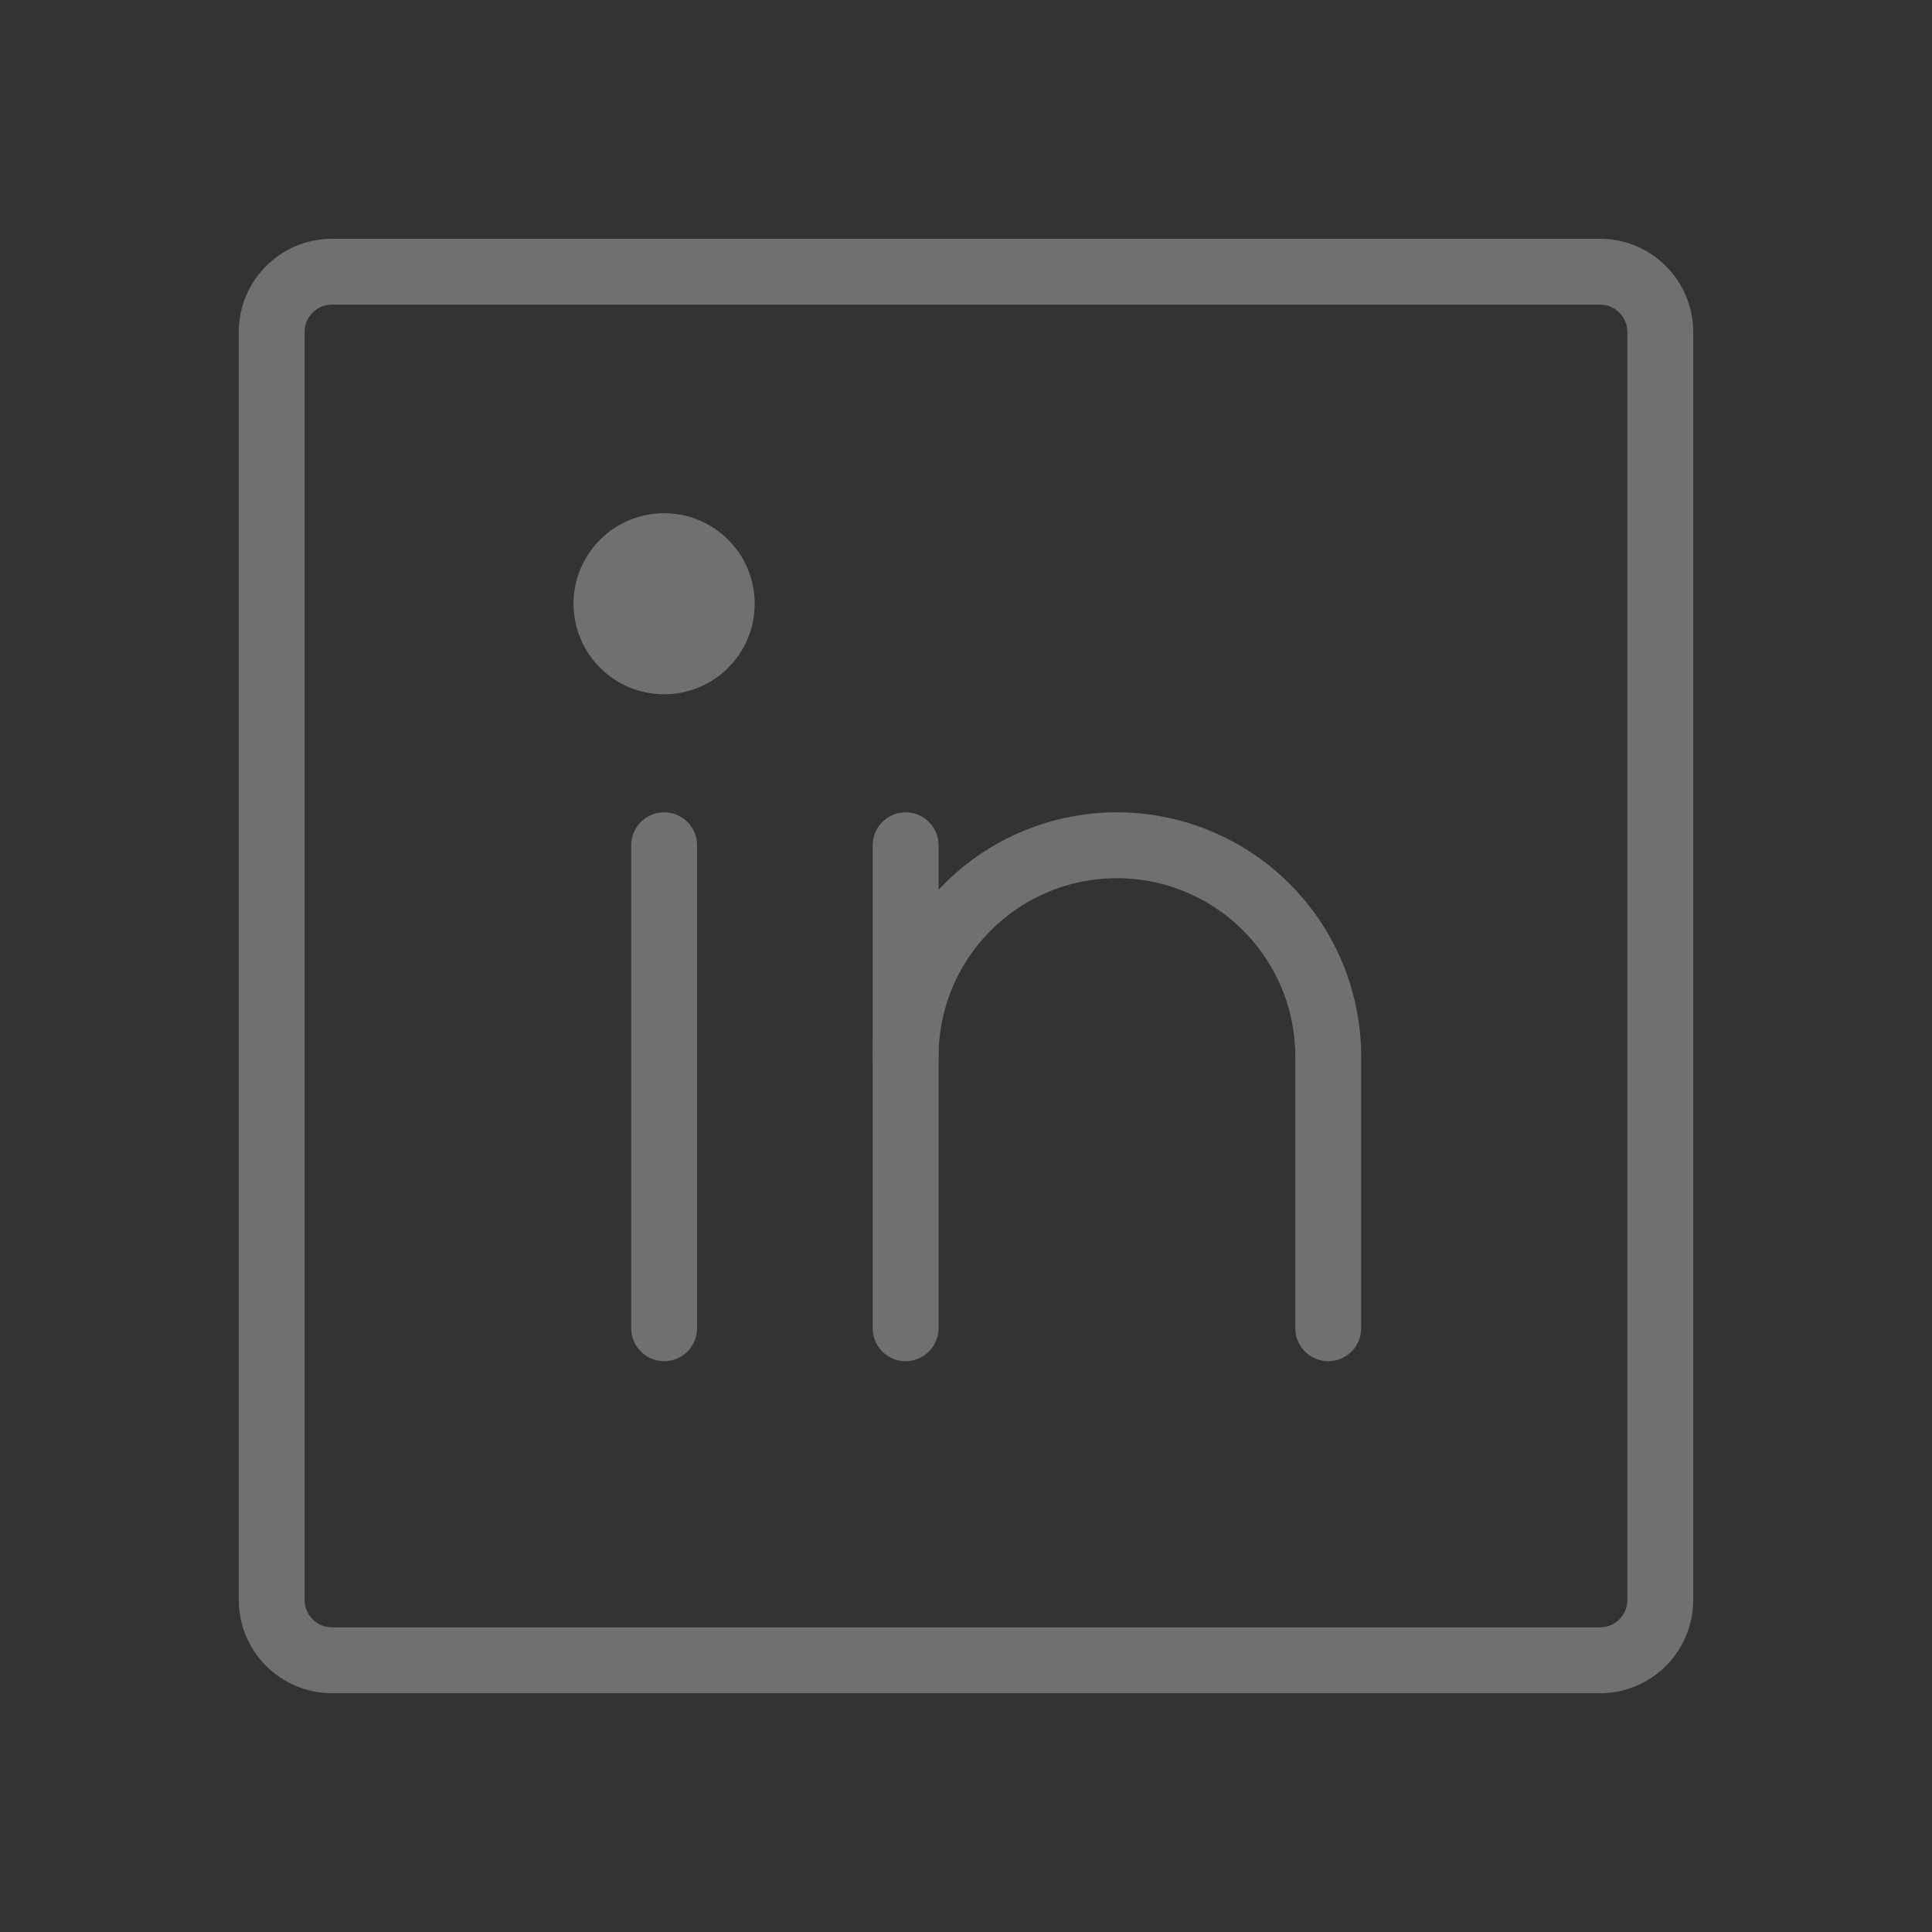 <svg width="44" height="44" viewBox="0 0 44 44" fill="none" xmlns="http://www.w3.org/2000/svg">
<rect x="0" y="0" width="44" height="44" fill="#333333" stroke="none"/>
<g opacity="0.3">
<path d="M36.438 6.188H7.562C6.803 6.188 6.188 6.803 6.188 7.562V36.438C6.188 37.197 6.803 37.812 7.562 37.812H36.438C37.197 37.812 37.812 37.197 37.812 36.438V7.562C37.812 6.803 37.197 6.188 36.438 6.188Z" stroke="white" stroke-width="1.5" stroke-linecap="round" stroke-linejoin="round"/>
<path d="M20.625 19.25V30.25" stroke="white" stroke-width="1.5" stroke-linecap="round" stroke-linejoin="round"/>
<path d="M15.125 19.25V30.25" stroke="white" stroke-width="1.5" stroke-linecap="round" stroke-linejoin="round"/>
<path d="M20.625 24.063C20.625 22.786 21.132 21.562 22.035 20.66C22.937 19.757 24.161 19.25 25.438 19.25C26.714 19.25 27.938 19.757 28.84 20.66C29.743 21.562 30.25 22.786 30.25 24.063V30.25" stroke="white" stroke-width="1.5" stroke-linecap="round" stroke-linejoin="round"/>
<path d="M15.125 15.812C16.264 15.812 17.188 14.889 17.188 13.75C17.188 12.611 16.264 11.688 15.125 11.688C13.986 11.688 13.062 12.611 13.062 13.75C13.062 14.889 13.986 15.812 15.125 15.812Z" fill="white"/>
</g>
</svg>
